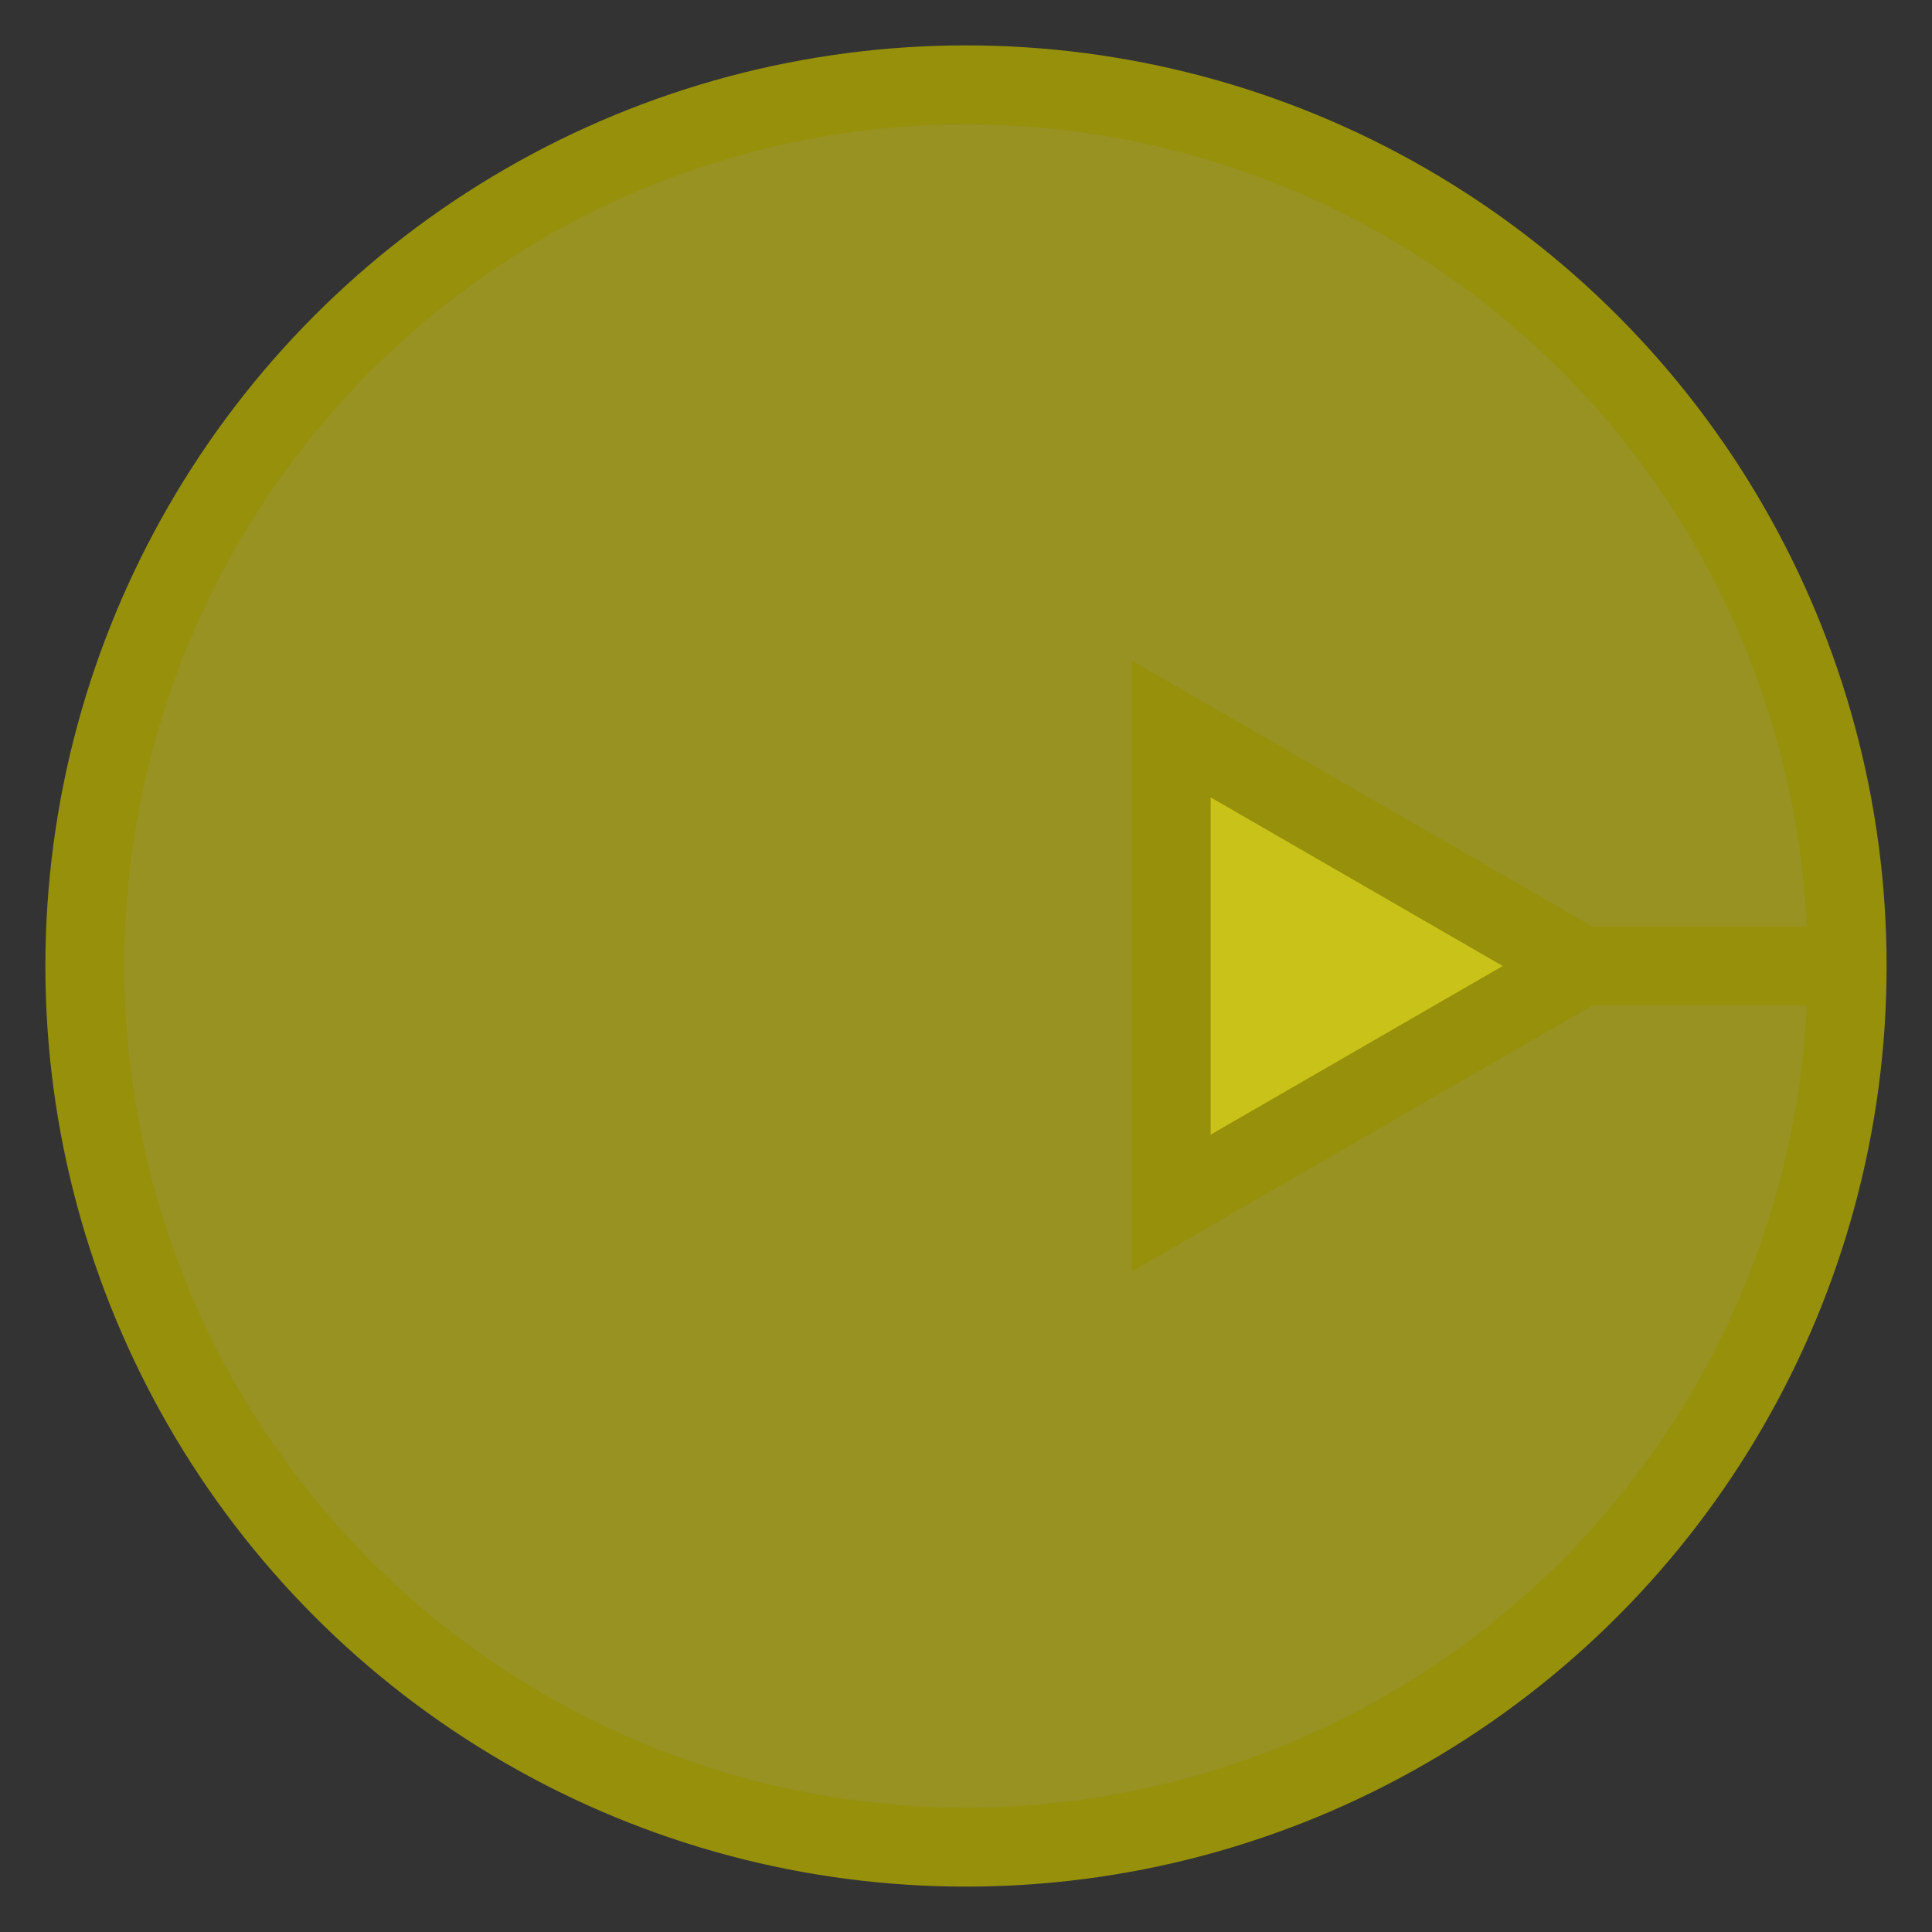 <svg id="Layer_1" data-name="Layer 1" xmlns="http://www.w3.org/2000/svg" viewBox="0 0 133.644 133.644"><rect x="0" y="0" width="133.644" height="133.644" fill="#333333" stroke="none"/><defs><style>.cls-1,.cls-2{fill:#fcf211;stroke:#96900a;stroke-width:5.454px;}.cls-1{fill-opacity:0.5;}</style></defs><title>G01_Lubrication_System_Symbol_D_YELLOW</title><circle class="cls-1" cx="66.822" cy="66.822" r="60.956"/><polygon class="cls-1" points="109.407 66.822 81.017 50.431 81.017 83.213 109.407 66.822"/><line class="cls-2" x1="127.778" y1="66.822" x2="109.407" y2="66.822"/></svg>